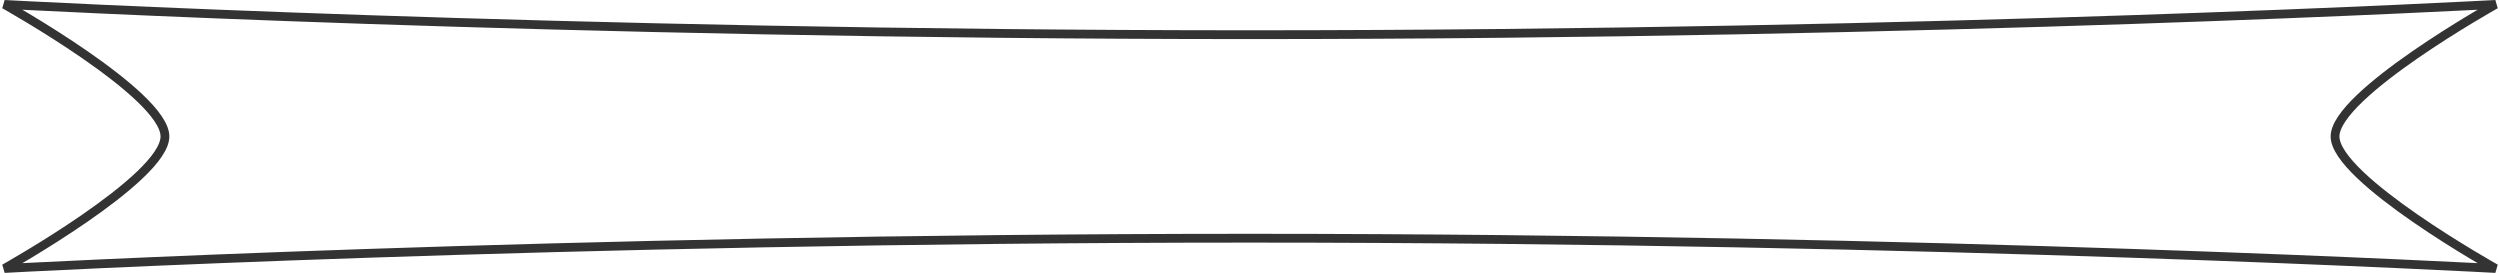 <svg preserveAspectRatio="none" xmlns="http://www.w3.org/2000/svg" width="568" height="62" viewBox="0 0 568 62">
  <defs>
    <style>
      .cls-1 {
        fill: none;
        stroke: #333;
        stroke-width: 2px;
        fill-rule: evenodd;
      }
    </style>
  </defs>
  <path id="banner.svg" class="cls-1" d="M966.52,5798c0,9.6,36.48,30,36.48,30s-125.78-6.88-283-6.88-283,6.88-283,6.88,36.475-20.4,36.475-30-36.475-30-36.475-30,125.776,6.88,283,6.88,283-6.88,283-6.88S966.52,5788.4,966.52,5798Z" transform="translate(-436 -5767)"/>
</svg>
